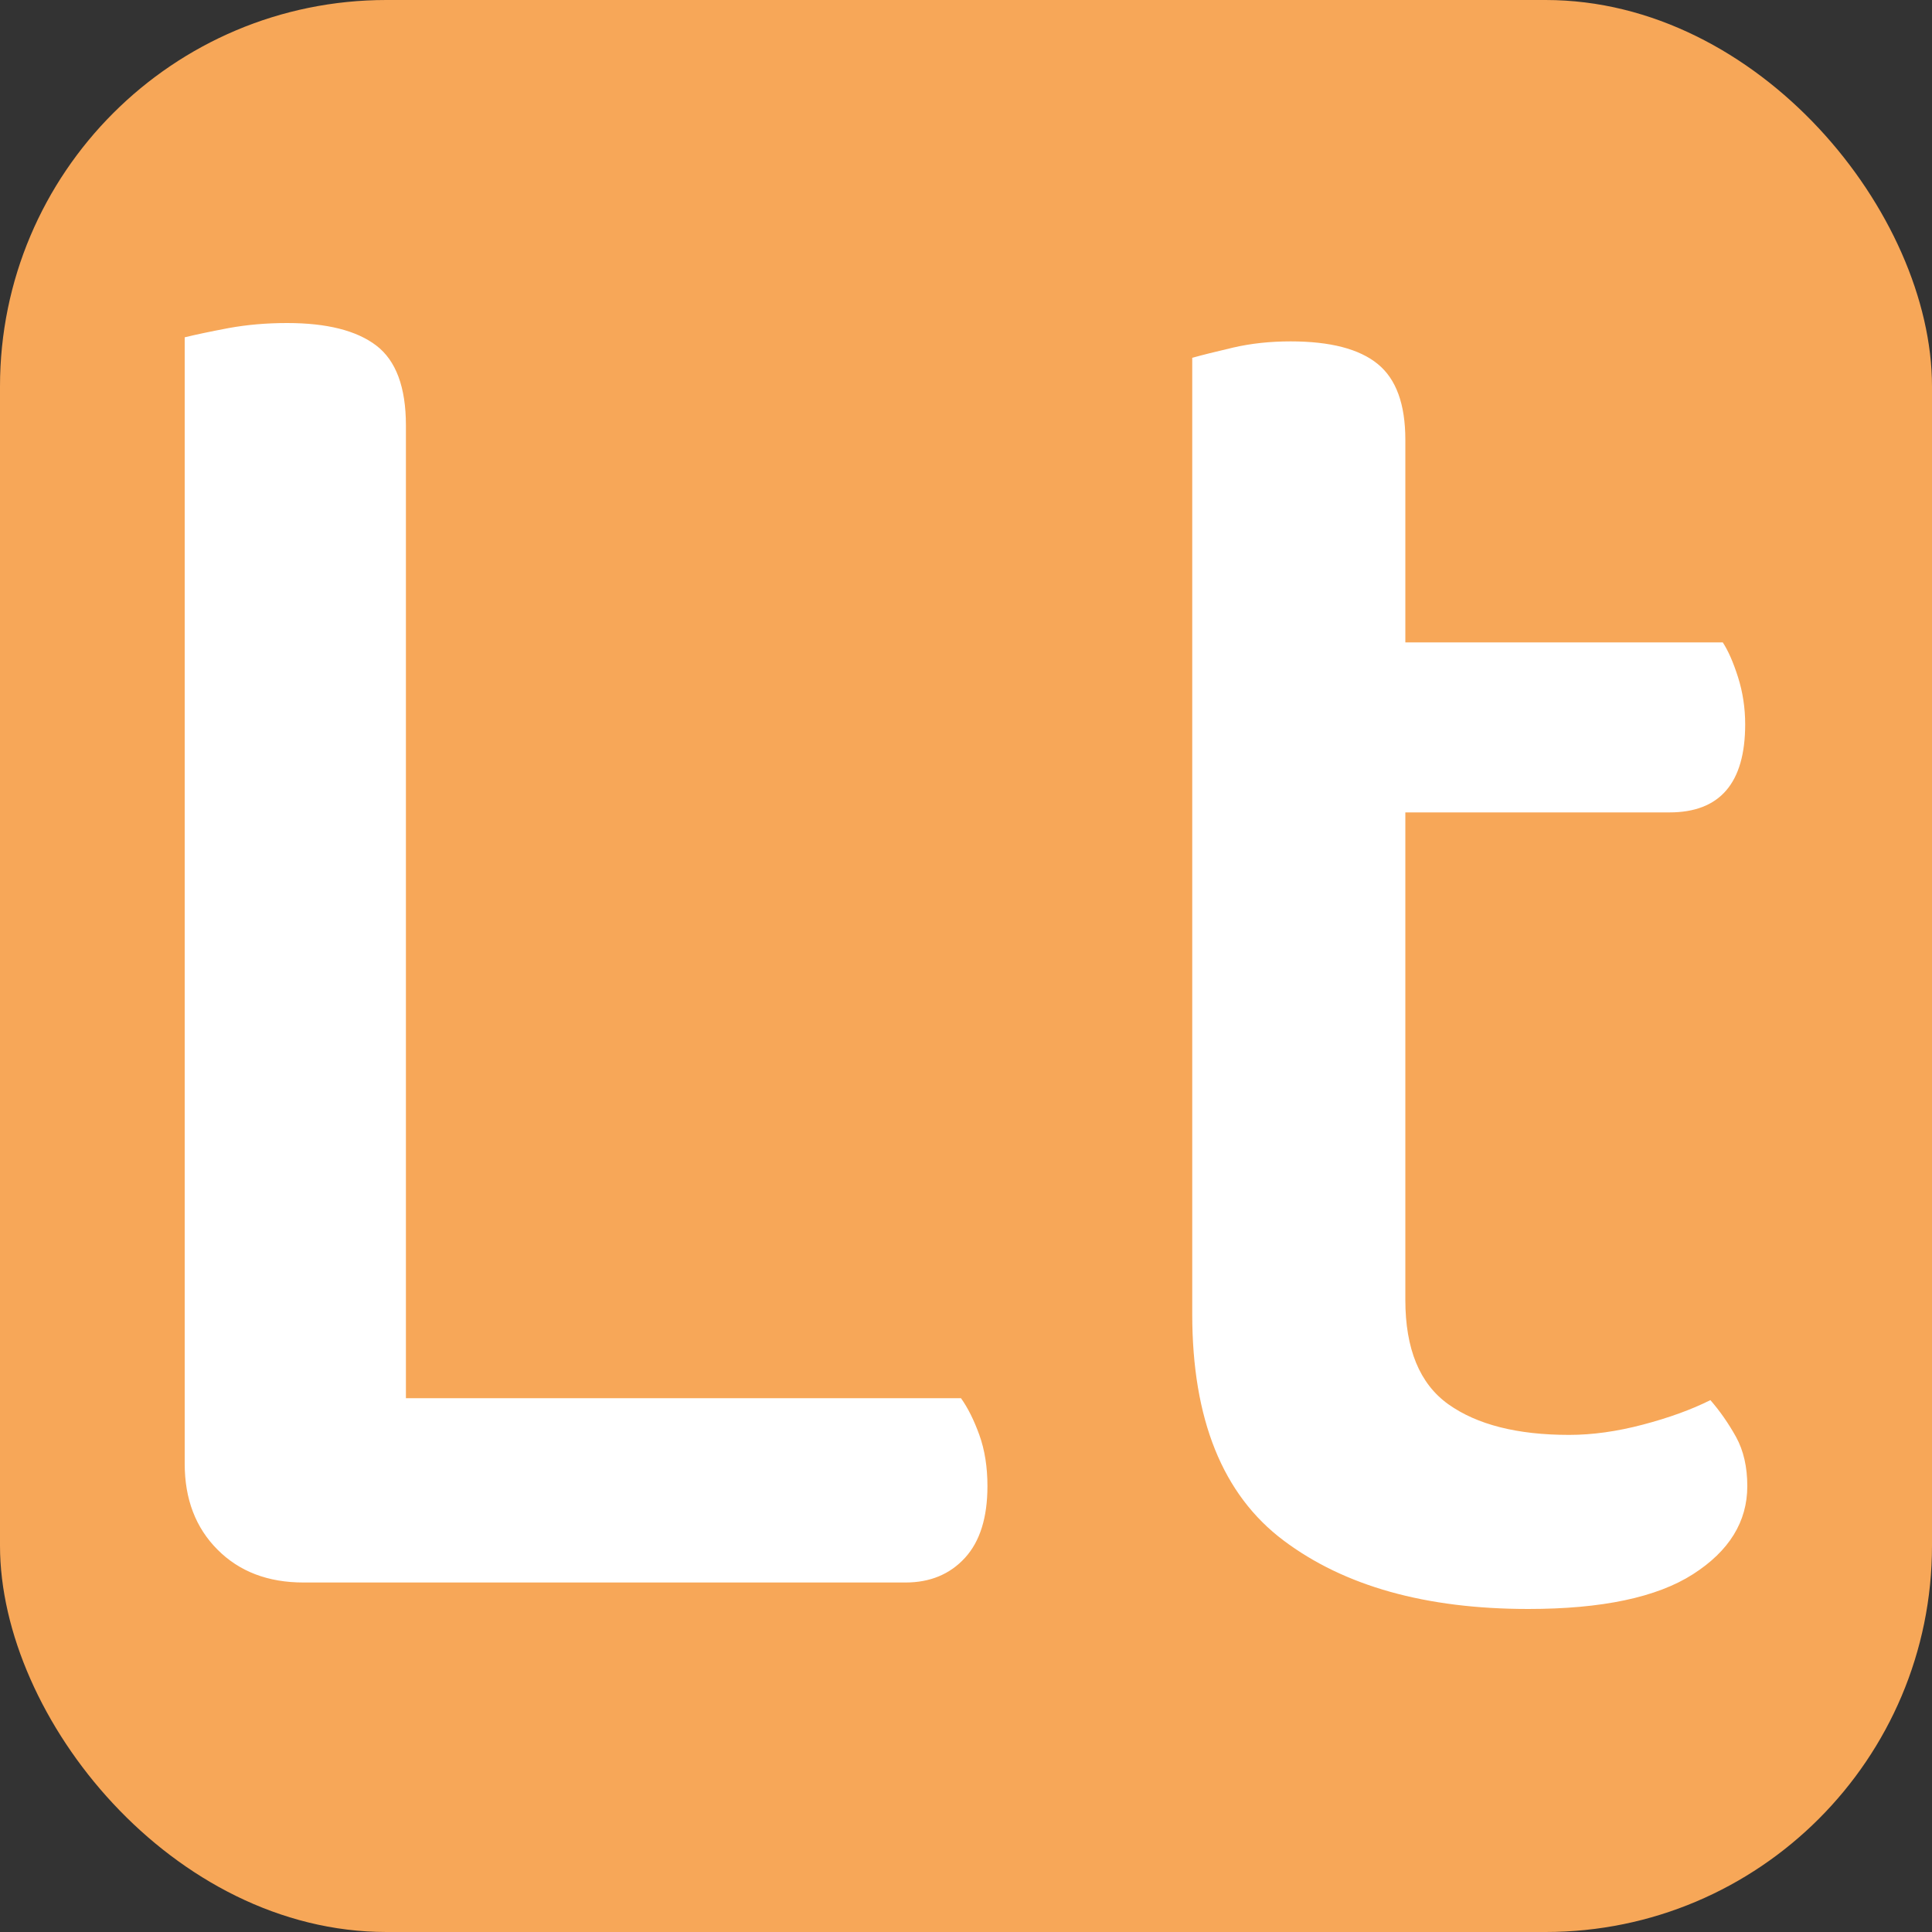 <svg xmlns="http://www.w3.org/2000/svg" width="256" height="256" viewBox="0 0 100 100"><rect x="0" y="0" width="100" height="100" fill="#333333" stroke="none"/><rect width="100" height="100" rx="20" fill="#f7a758"></rect><path d="M15.71 81.91L15.71 81.91Q12.95 81.91 11.26 80.21Q9.56 78.51 9.56 75.76L9.56 75.76L9.56 17.46Q10.41 17.25 11.84 16.98Q13.27 16.72 14.86 16.72L14.86 16.72Q17.94 16.72 19.47 17.88Q21.01 19.05 21.01 22.02L21.01 22.02L21.01 72.37L49.74 72.37Q50.27 73.11 50.69 74.27Q51.11 75.44 51.11 76.92L51.11 76.92Q51.11 79.36 49.95 80.63Q48.78 81.91 46.87 81.91L46.87 81.91L15.71 81.91ZM72.74 67.28L72.74 67.28Q72.74 71.09 74.96 72.68Q77.19 74.27 81.22 74.27L81.22 74.27Q83.02 74.27 85.03 73.74Q87.05 73.21 88.53 72.47L88.53 72.47Q89.27 73.32 89.86 74.38Q90.44 75.44 90.44 76.92L90.44 76.92Q90.44 79.68 87.63 81.48Q84.82 83.28 79.10 83.28L79.10 83.28Q71.15 83.28 66.43 79.73Q61.71 76.18 61.71 68.02L61.71 68.02L61.71 18.52Q62.46 18.31 63.83 17.99Q65.21 17.67 66.80 17.67L66.80 17.67Q69.88 17.67 71.31 18.84Q72.74 20.00 72.74 22.76L72.74 22.76L72.74 33.25L89.17 33.25Q89.59 33.89 89.96 35.05Q90.33 36.22 90.33 37.49L90.33 37.49Q90.33 42.05 86.41 42.05L86.41 42.05L72.74 42.05L72.74 67.28Z" fill="#fff"></path></svg>